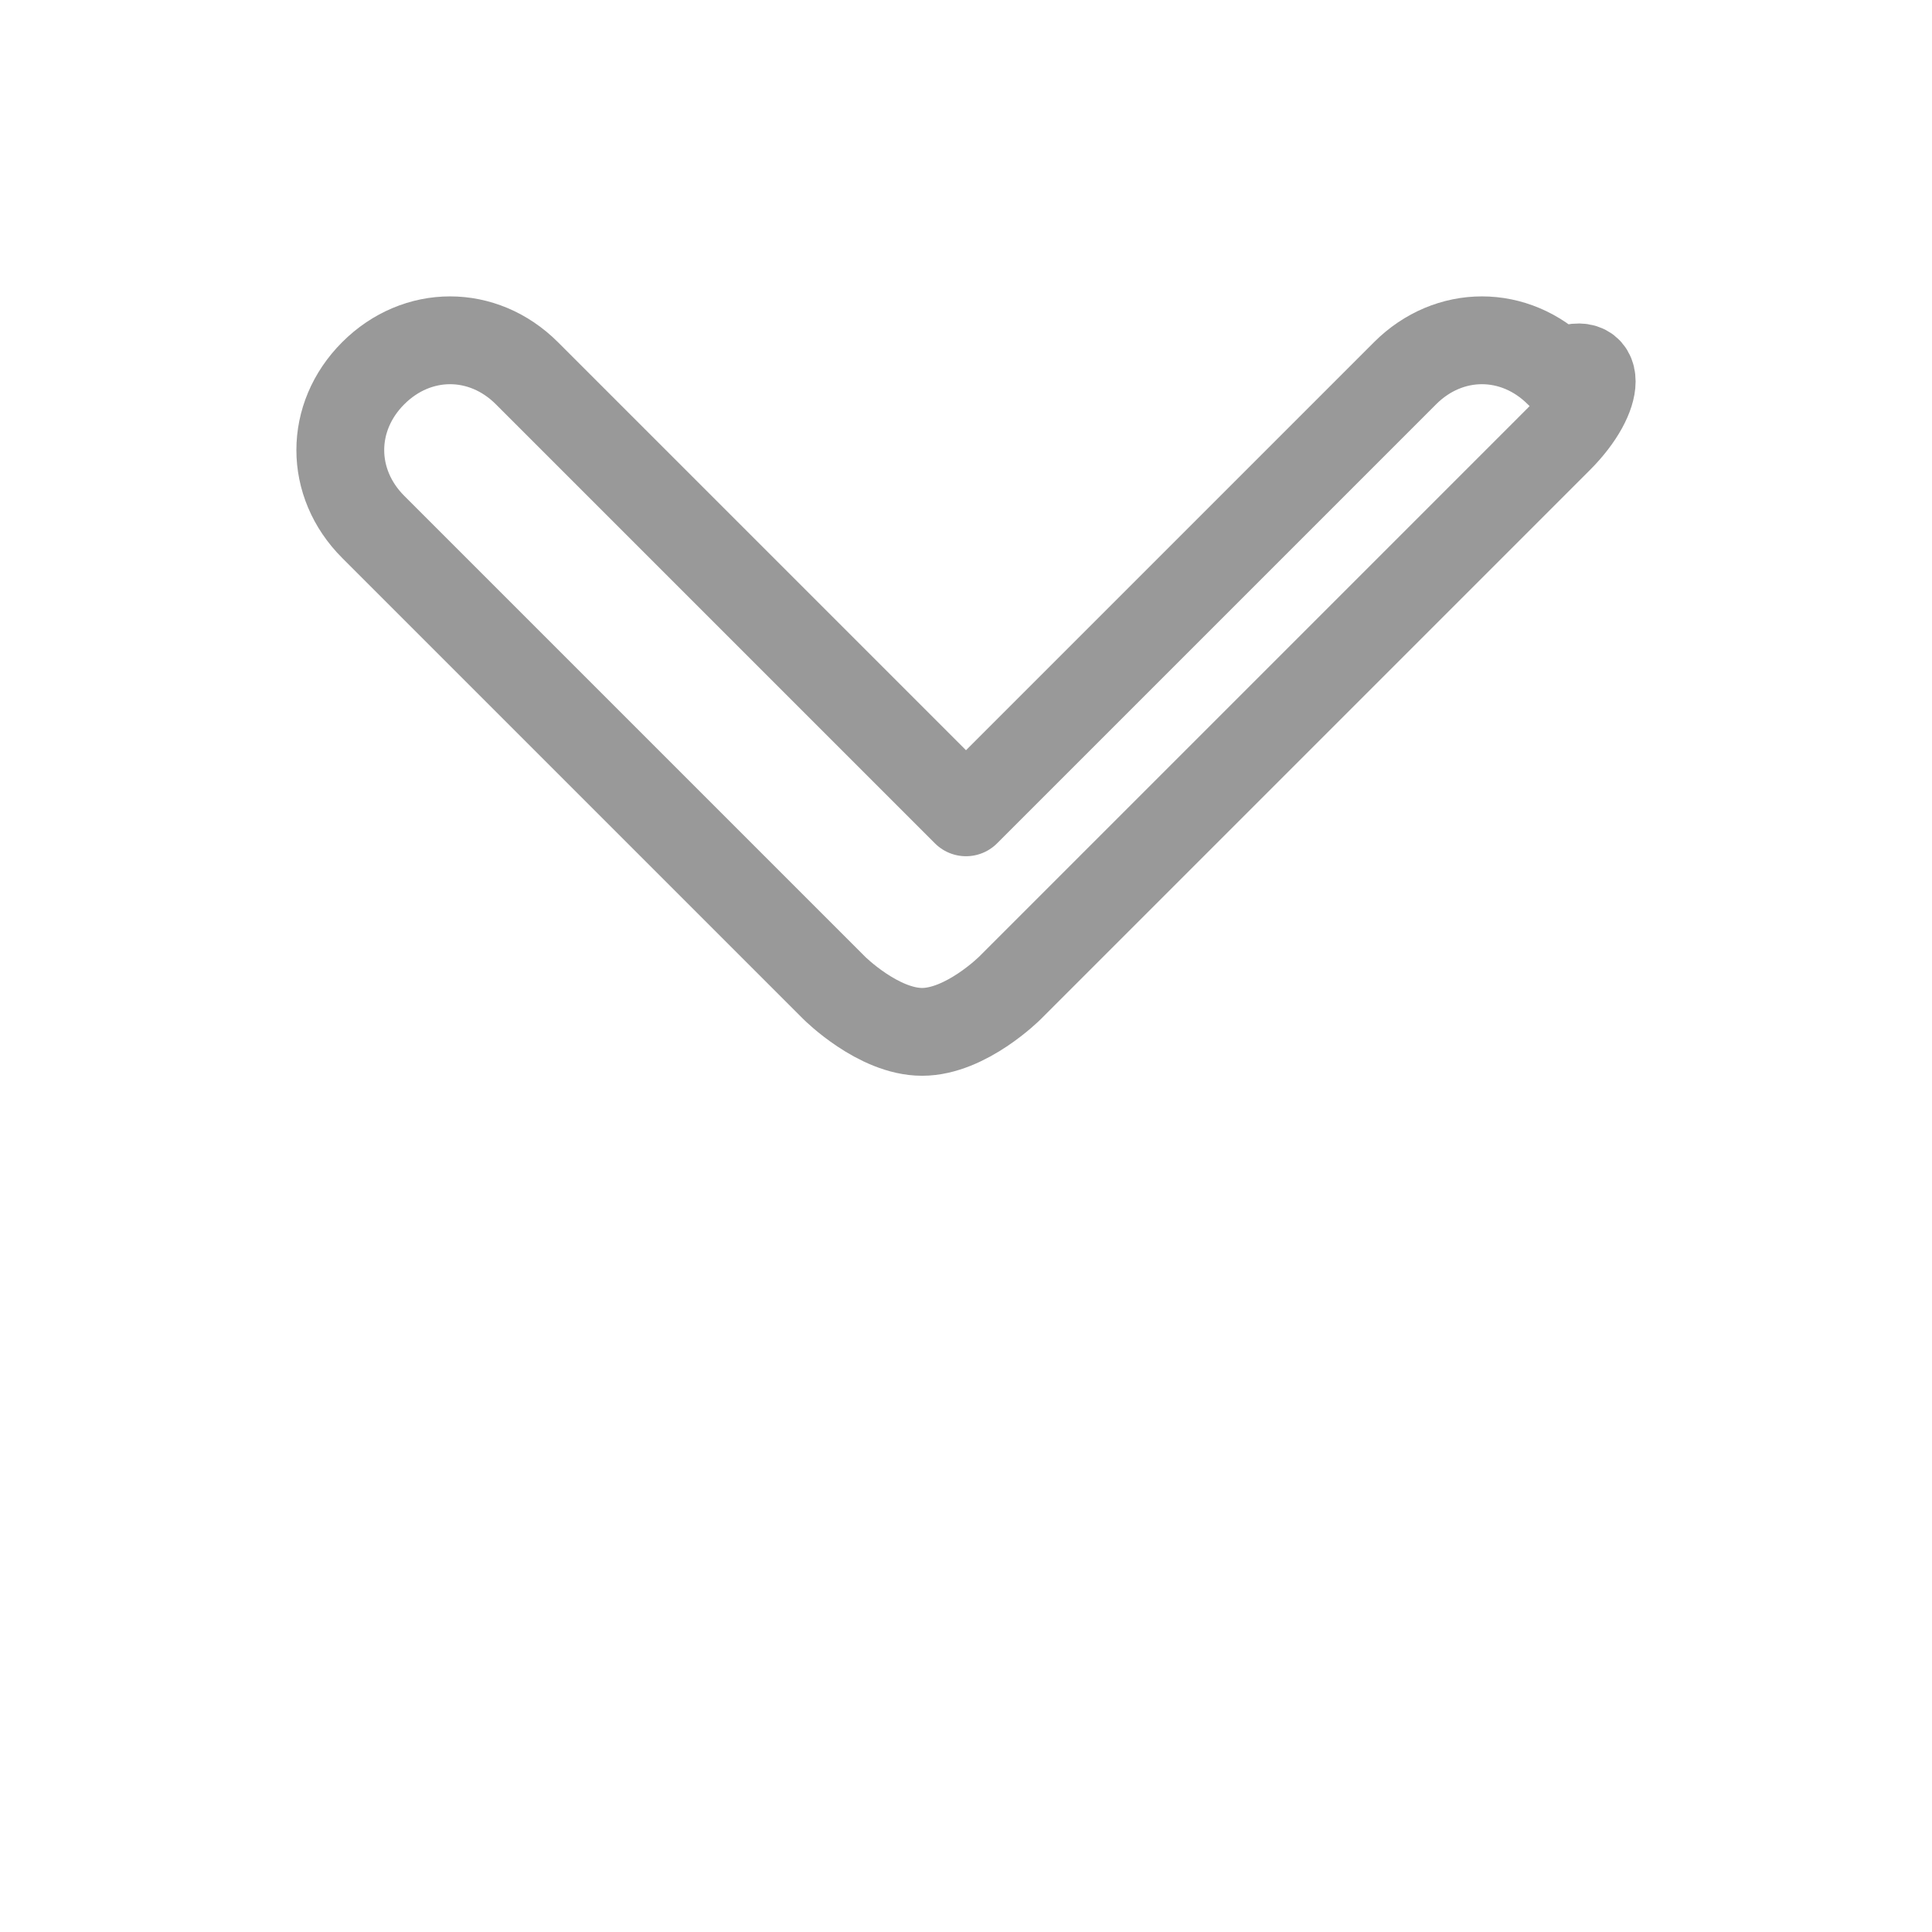 <svg width="44" height="44" viewBox="0 0 44 44" fill="none" xmlns="http://www.w3.org/2000/svg">
<path d="M35.5 8.5C34.5 7.5 33 7.5 32 8.5L22 18.5L12 8.5C11 7.5 9.5 7.5 8.5 8.5C7.5 9.5 7.5 11 8.5 12L18 21.5L19 22.5C19 22.5 20 23.5 21 23.5C22 23.5 23 22.5 23 22.5L24 21.5L35.5 10C36.5 9 36.5 8 35.5 8.5Z" stroke="#999999" stroke-width="2" stroke-linecap="round" stroke-linejoin="round"/>
</svg>